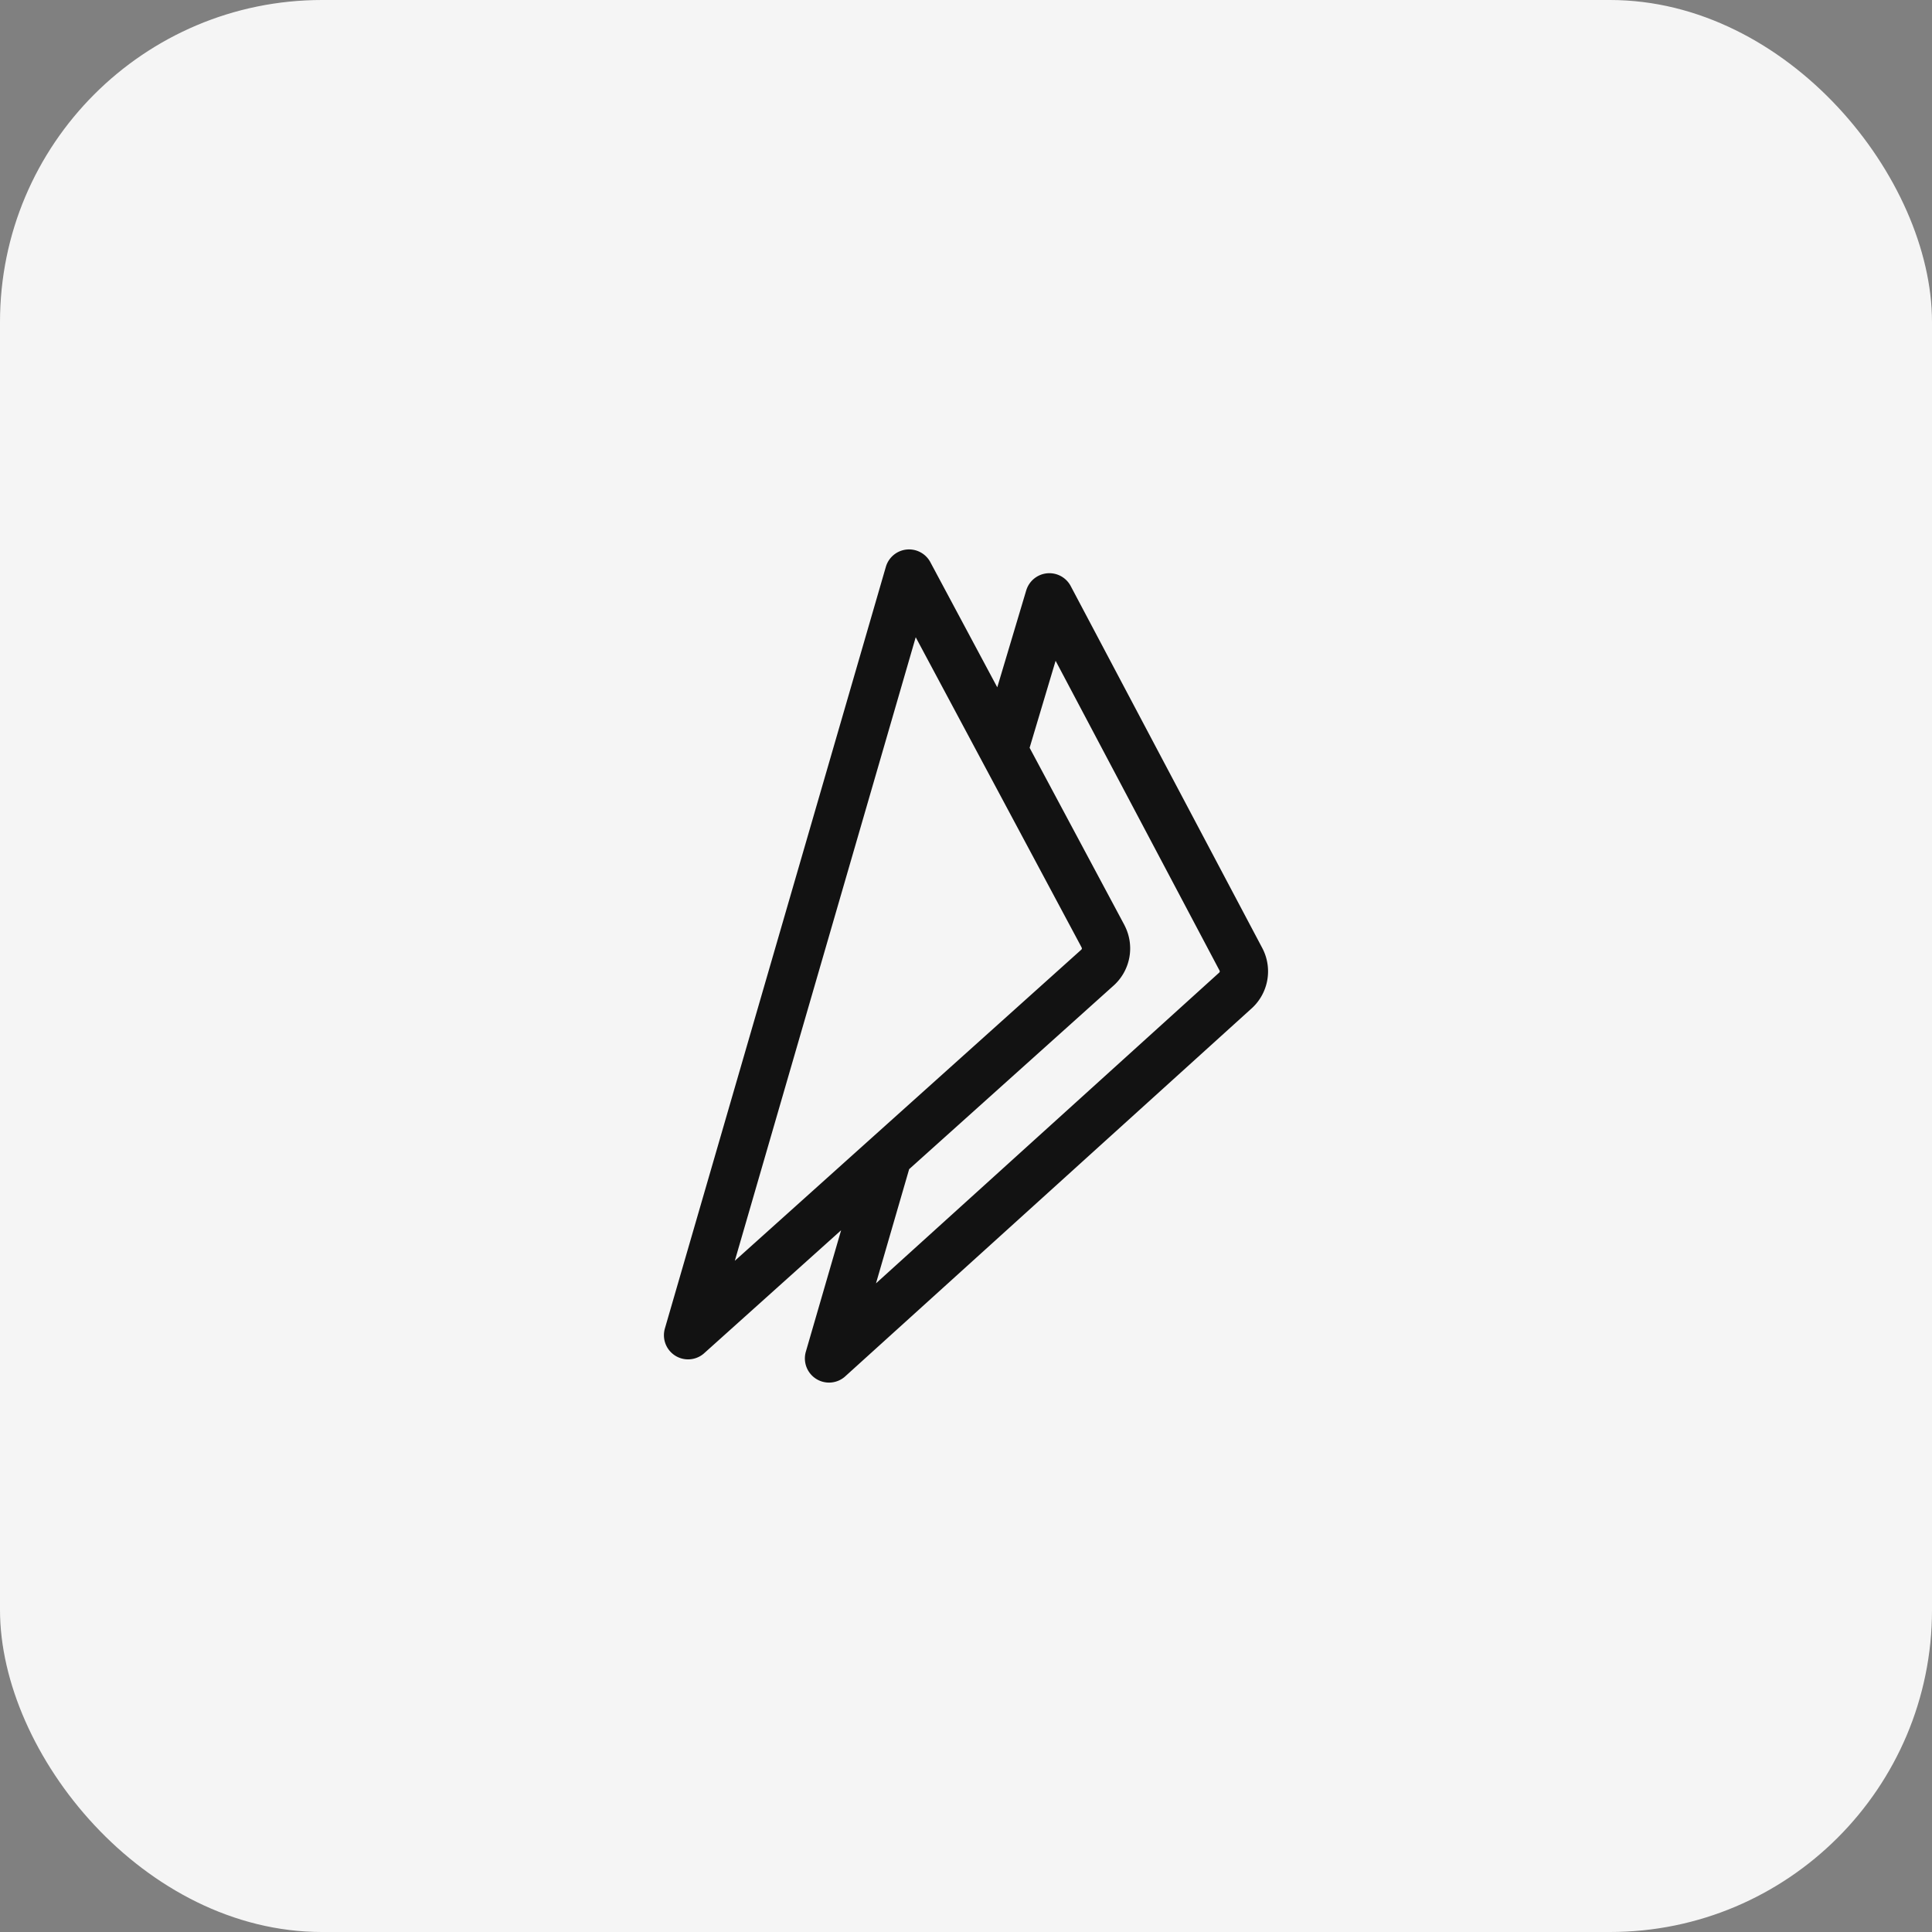 <svg xmlns="http://www.w3.org/2000/svg" width="48" height="48" fill="none"><rect width="100%" height="100%" fill="#808080" stroke="none"/><rect width="48" height="48" fill="#F5F5F5" rx="8"/><path stroke="#121212" stroke-linecap="round" stroke-linejoin="round" stroke-width="1.2" d="m24.962 18.552 1.109-3.711 4.755 8.985a.642.642 0 0 1-.147.796L20.597 33.75l1.442-4.965m5.361-5.53a.642.642 0 0 1-.146.796l-10.159 9.122 5.49-18.923 4.816 9.005Z"/></svg>